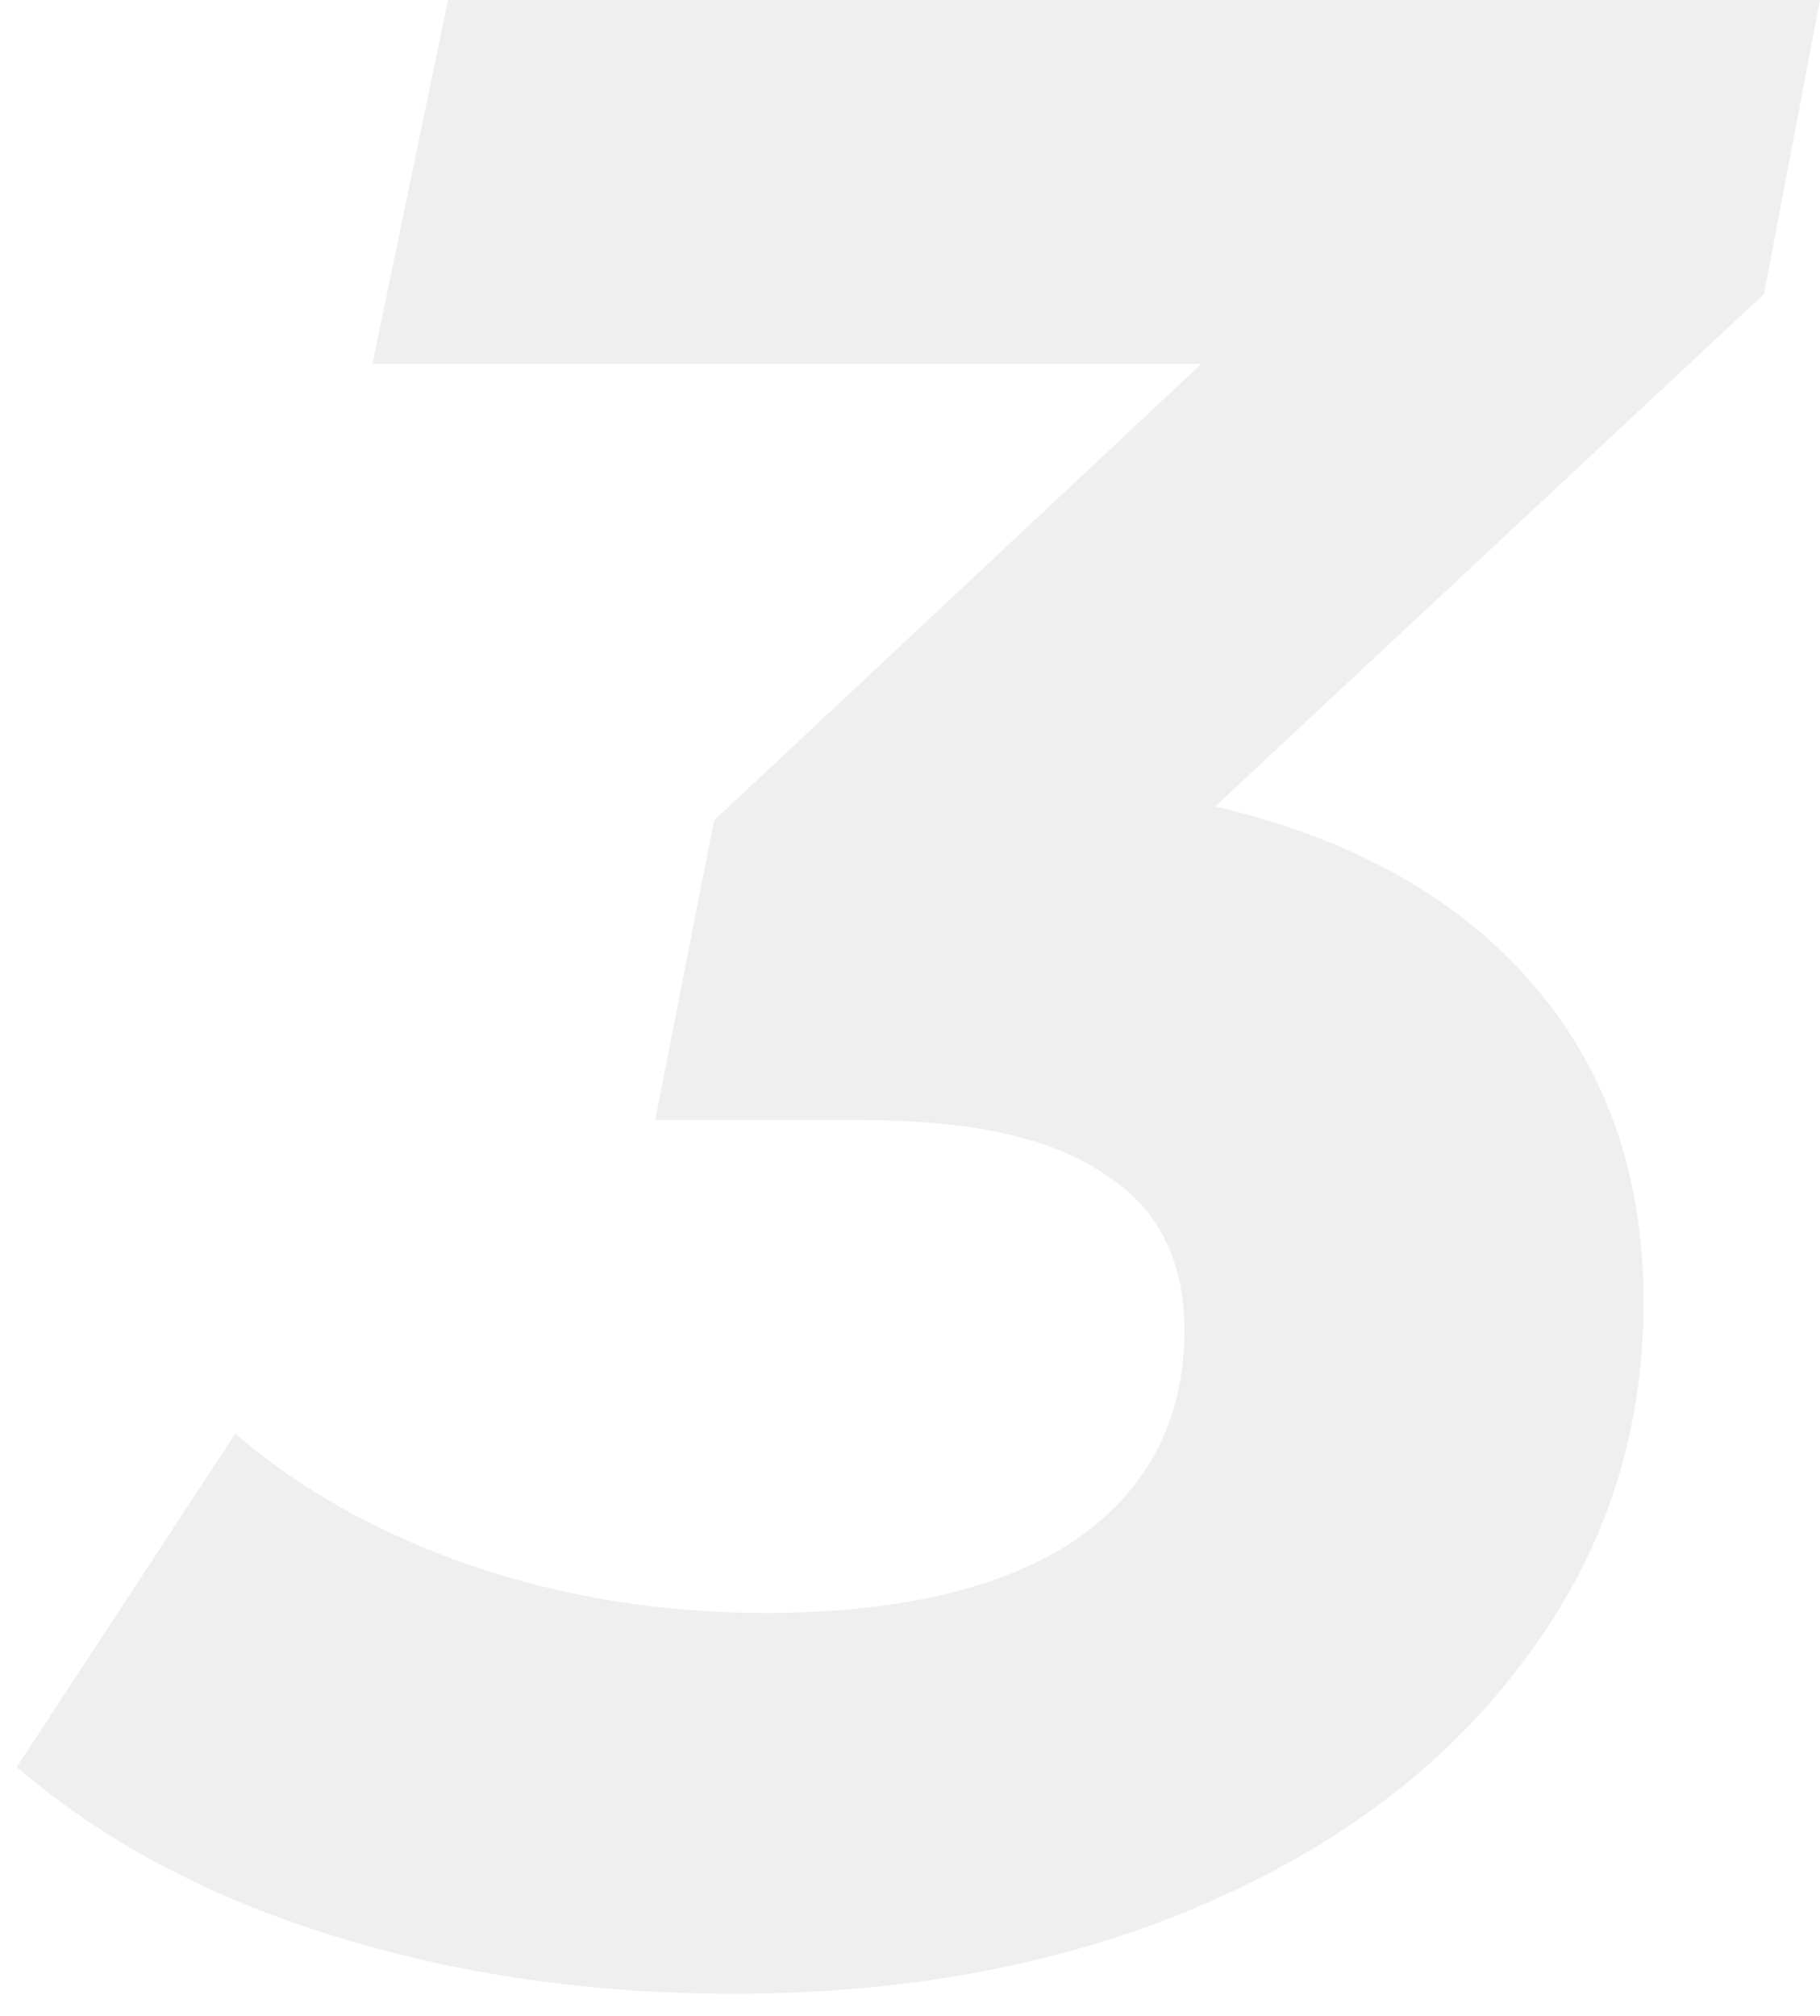 <svg width="65" height="72" viewBox="0 0 65 72" fill="none" xmlns="http://www.w3.org/2000/svg">
<path d="M63 10.5L43.4 28.8C48.267 29.933 52.033 32.033 54.7 35.1C57.367 38.167 58.7 41.967 58.7 46.5C58.7 51.233 57.3 55.467 54.5 59.2C51.767 62.933 47.933 65.867 43 68C38.067 70.133 32.467 71.2 26.2 71.2C21.067 71.2 16.267 70.5 11.8 69.1C7.333 67.7 3.6 65.7 0.6 63.1L8.4 51.2C10.733 53.2 13.533 54.767 16.8 55.9C20.133 57.033 23.633 57.6 27.3 57.6C32.1 57.6 35.8 56.733 38.4 55C41 53.2 42.3 50.7 42.3 47.5C42.3 44.967 41.333 43.1 39.4 41.9C37.533 40.633 34.667 40 30.8 40H23.4L25.5 29.3L42.9 13H13.3L16 -4.76837e-06H65L63 10.5Z" fill="#333333" fill-opacity="0.08"/>
</svg>
